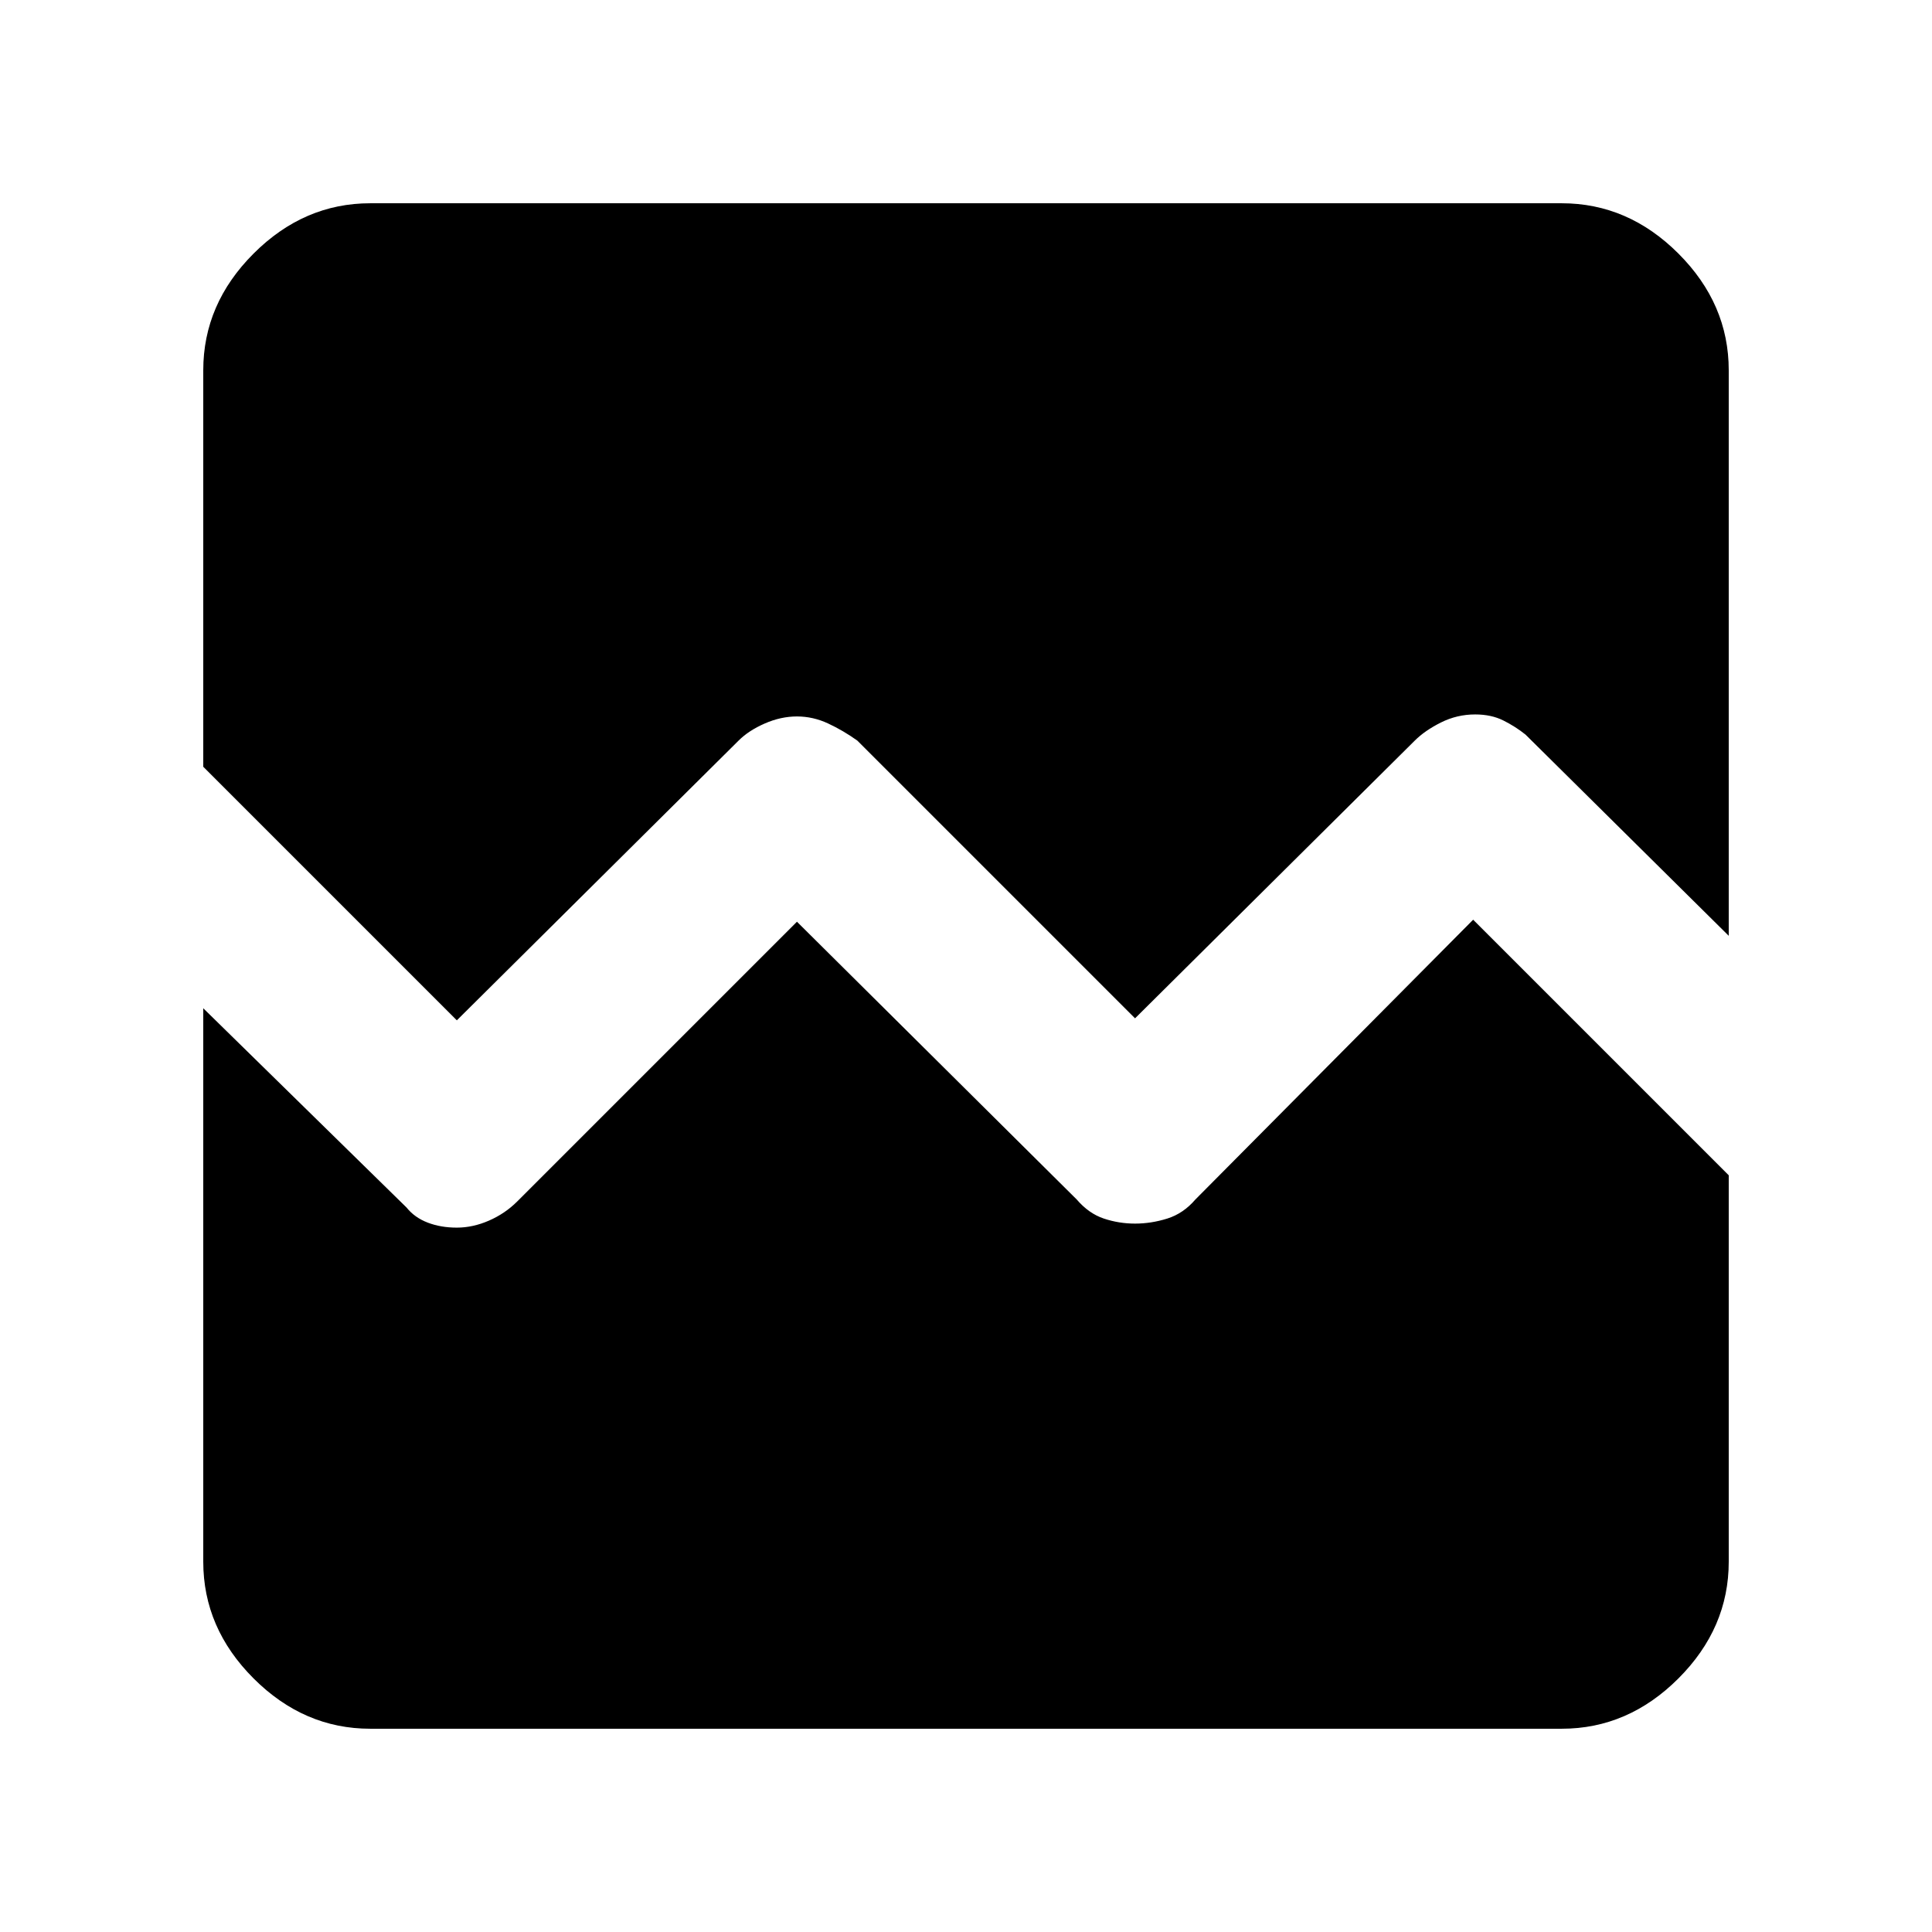 <svg xmlns="http://www.w3.org/2000/svg" height="48" width="48"><path d="M5.05 19.05V9.2Q5.05 7.55 6.3 6.3Q7.55 5.05 9.2 5.05H38.8Q40.45 5.05 41.7 6.3Q42.95 7.55 42.95 9.2V23.25L37.9 18.25Q37.65 18.05 37.35 17.9Q37.05 17.75 36.65 17.75Q36.2 17.75 35.8 17.95Q35.4 18.15 35.15 18.4L28.2 25.3L21.3 18.4Q20.95 18.15 20.575 17.975Q20.2 17.8 19.8 17.8Q19.4 17.8 19 17.975Q18.6 18.15 18.35 18.4L11.35 25.35ZM9.2 42.95Q7.55 42.95 6.3 41.7Q5.05 40.45 5.05 38.8V25.05L10.1 30Q10.3 30.25 10.625 30.375Q10.95 30.5 11.35 30.5Q11.75 30.5 12.15 30.325Q12.55 30.15 12.85 29.85L19.8 22.9L26.75 29.8Q27.05 30.15 27.425 30.275Q27.8 30.4 28.2 30.4Q28.6 30.4 29 30.275Q29.4 30.15 29.7 29.8L36.6 22.85L42.95 29.2V38.8Q42.95 40.45 41.7 41.7Q40.45 42.95 38.8 42.95Z"/></svg>